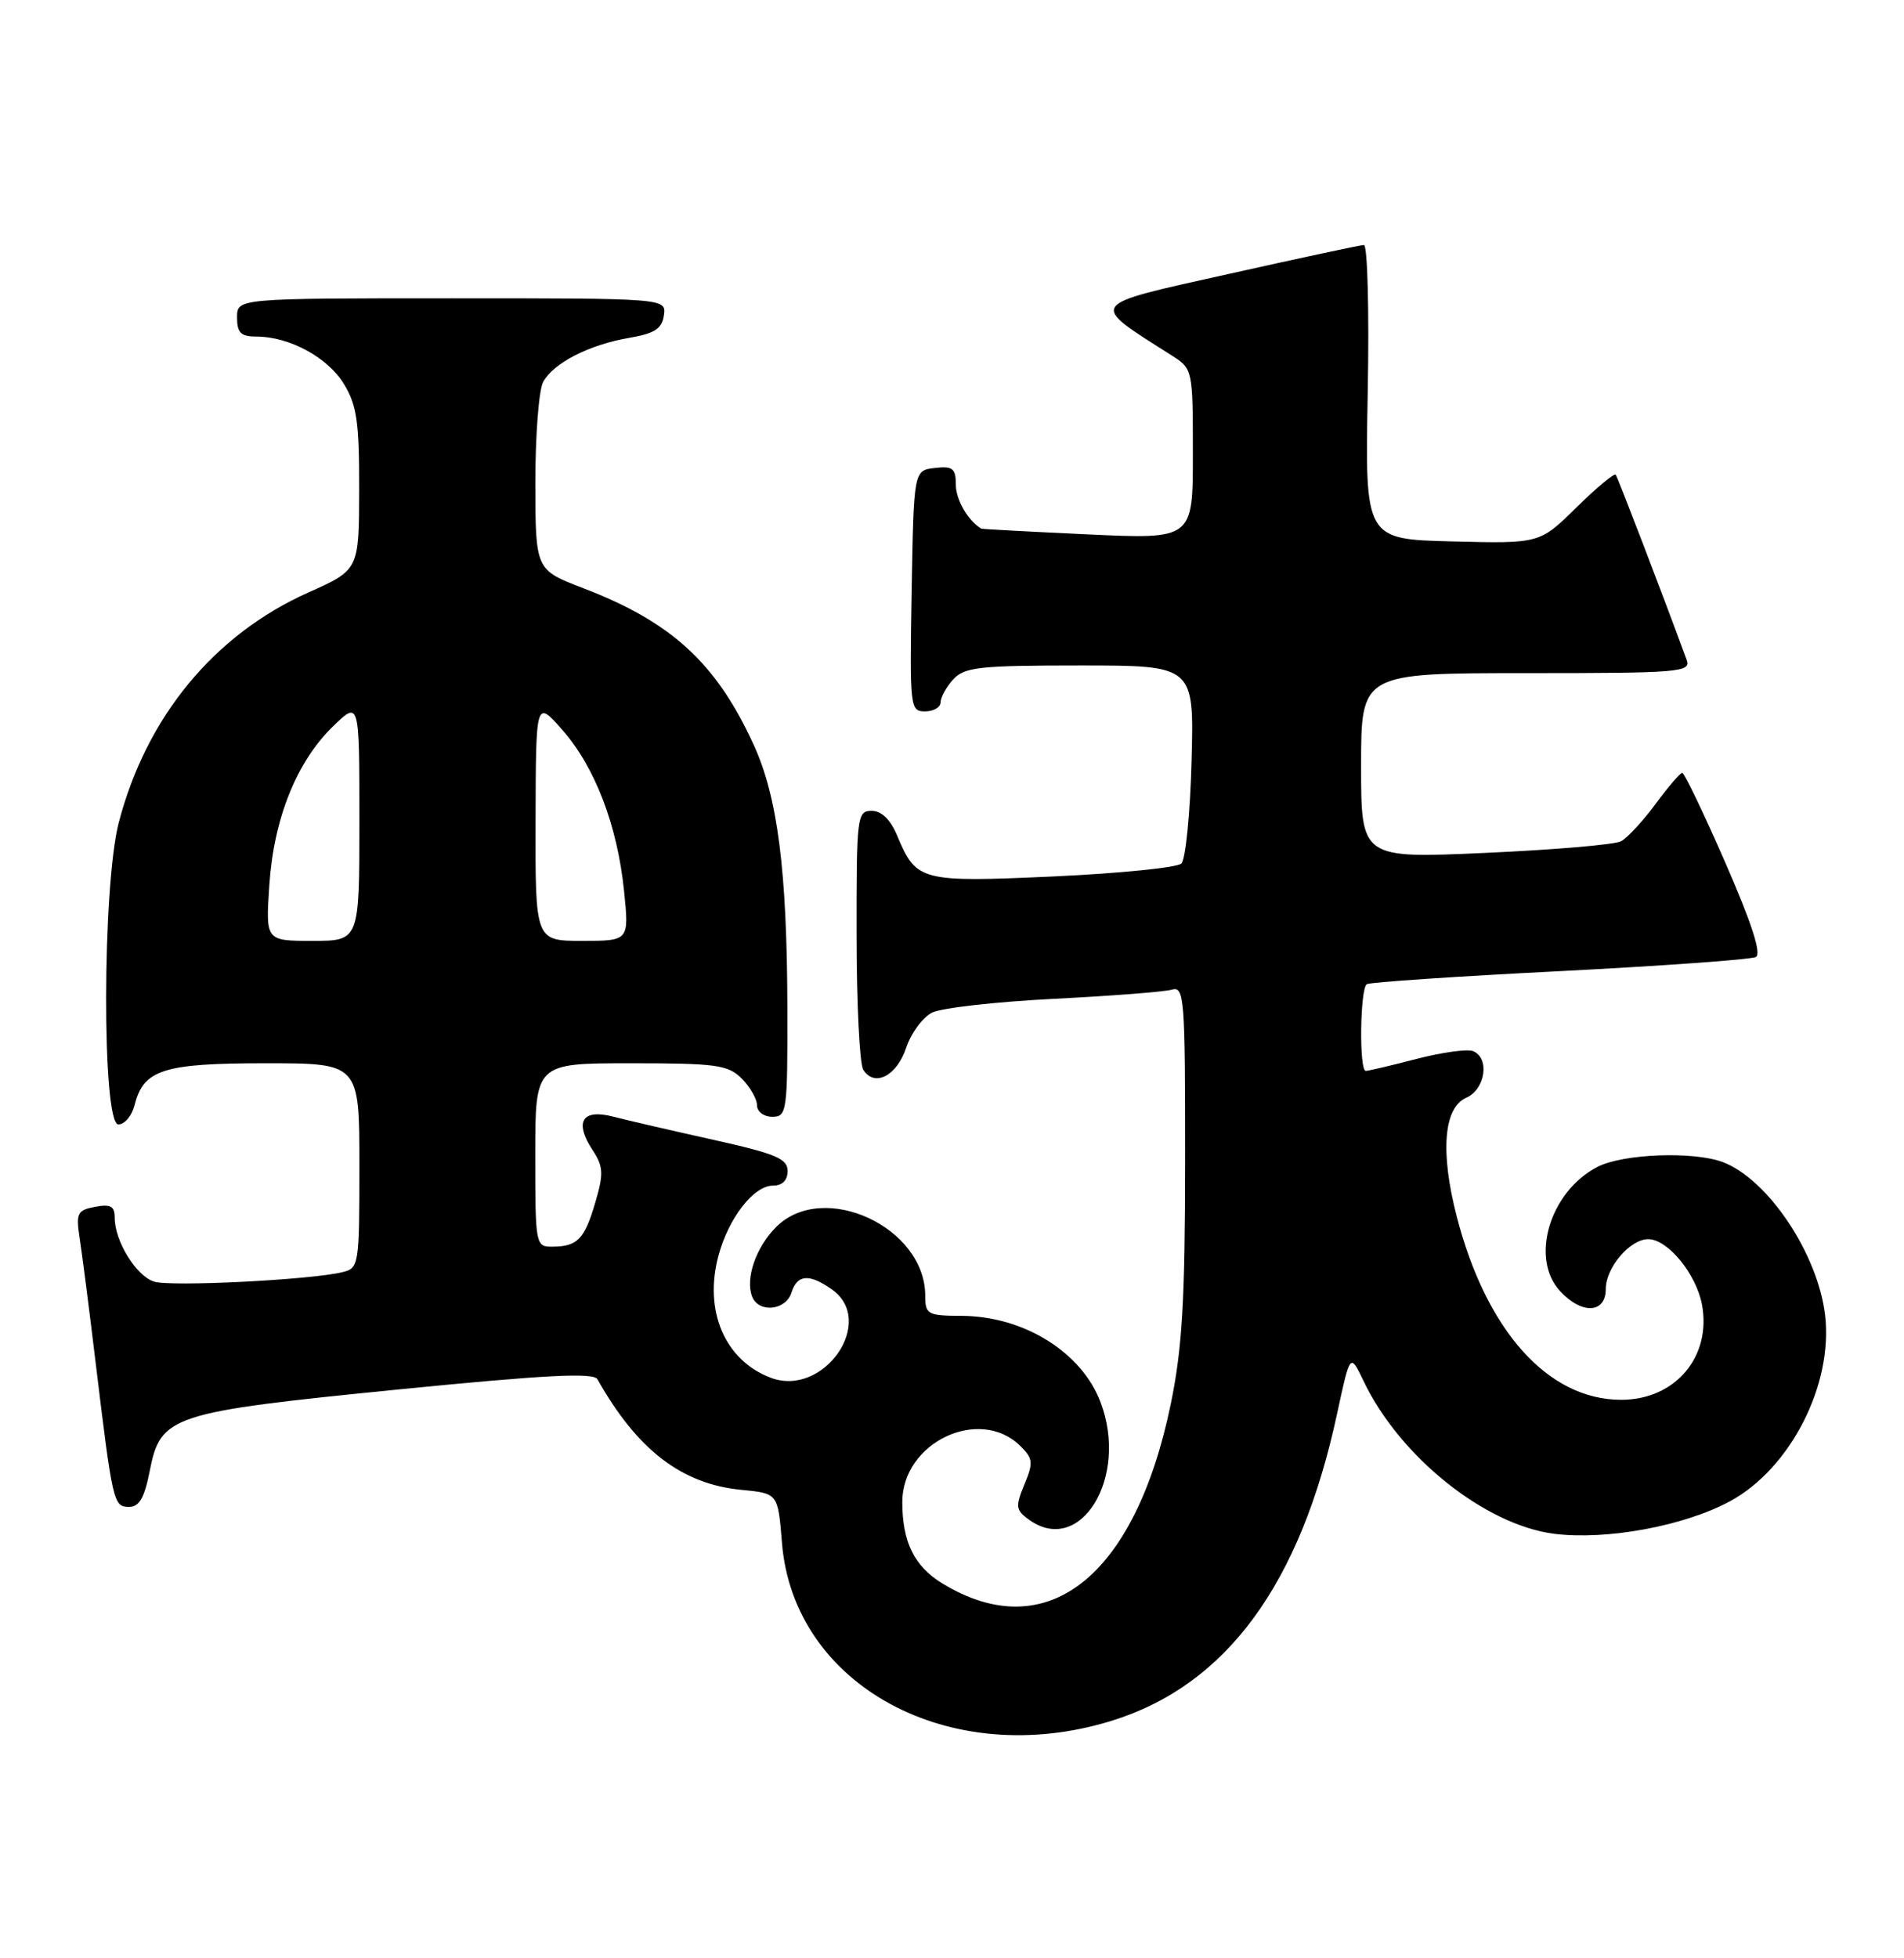 <?xml version="1.0" encoding="UTF-8" standalone="no"?>
<!DOCTYPE svg PUBLIC "-//W3C//DTD SVG 1.1//EN" "http://www.w3.org/Graphics/SVG/1.1/DTD/svg11.dtd" >
<svg xmlns="http://www.w3.org/2000/svg" xmlns:xlink="http://www.w3.org/1999/xlink" version="1.1" viewBox="0 0 249 256">
 <g >
 <path fill="currentColor"
d=" M 145.35 224.97 C 160.37 220.33 170.06 207.15 174.86 184.82 C 176.57 176.88 176.57 176.88 178.32 180.54 C 183.03 190.43 194.22 199.38 203.28 200.52 C 210.14 201.37 220.29 199.49 226.25 196.26 C 234.16 191.97 239.75 181.02 238.68 171.93 C 237.73 163.91 231.23 154.18 225.32 151.93 C 221.51 150.48 212.22 150.83 208.91 152.55 C 202.66 155.78 200.05 164.53 204.04 168.81 C 206.89 171.88 210.00 171.71 210.00 168.50 C 210.00 165.71 213.17 162.00 215.55 162.00 C 218.10 162.00 221.82 166.53 222.58 170.55 C 223.85 177.37 219.08 183.00 212.02 183.00 C 202.47 183.00 194.39 174.01 190.52 159.08 C 188.33 150.62 188.79 144.81 191.75 143.51 C 194.27 142.41 194.86 138.27 192.62 137.41 C 191.87 137.12 188.54 137.58 185.23 138.44 C 181.92 139.30 178.94 140.00 178.61 140.00 C 177.72 140.00 177.86 129.20 178.75 128.66 C 179.16 128.41 190.53 127.64 204.00 126.96 C 217.47 126.27 229.01 125.44 229.63 125.11 C 230.39 124.70 229.06 120.61 225.63 112.77 C 222.81 106.32 220.28 101.04 220.00 101.04 C 219.72 101.04 218.15 102.88 216.50 105.12 C 214.85 107.35 212.82 109.54 212.00 109.98 C 211.18 110.42 203.19 111.10 194.25 111.50 C 178.00 112.23 178.00 112.23 178.00 100.11 C 178.00 88.00 178.00 88.00 199.61 88.00 C 219.76 88.00 221.17 87.88 220.57 86.25 C 217.67 78.32 211.57 62.41 211.30 62.06 C 211.11 61.82 208.80 63.75 206.16 66.34 C 201.36 71.07 201.36 71.07 189.93 70.78 C 178.50 70.50 178.50 70.50 178.87 51.25 C 179.07 40.66 178.84 32.01 178.37 32.03 C 177.89 32.04 169.88 33.76 160.57 35.84 C 141.97 39.99 142.30 39.52 153.25 46.48 C 155.98 48.22 156.00 48.31 156.00 59.37 C 156.00 70.50 156.00 70.50 142.25 69.86 C 134.69 69.51 128.42 69.17 128.32 69.11 C 126.58 68.05 125.00 65.32 125.00 63.36 C 125.00 61.23 124.60 60.91 122.25 61.18 C 119.50 61.50 119.50 61.50 119.22 77.25 C 118.96 92.49 119.01 93.00 120.97 93.00 C 122.09 93.00 123.00 92.47 123.00 91.83 C 123.00 91.18 123.74 89.83 124.65 88.83 C 126.12 87.21 128.05 87.00 141.24 87.00 C 156.16 87.00 156.16 87.00 155.83 99.45 C 155.65 106.30 155.05 112.35 154.50 112.89 C 153.95 113.42 146.42 114.18 137.77 114.58 C 120.39 115.36 119.83 115.22 117.33 109.25 C 116.45 107.13 115.28 106.00 113.99 106.00 C 112.09 106.00 112.00 106.70 112.02 122.25 C 112.02 131.19 112.42 139.11 112.89 139.85 C 114.35 142.16 117.26 140.68 118.50 137.00 C 119.14 135.07 120.67 133.00 121.89 132.38 C 123.10 131.77 130.27 130.96 137.80 130.58 C 145.34 130.20 152.29 129.66 153.25 129.38 C 154.88 128.90 155.00 130.42 154.99 151.68 C 154.98 170.02 154.61 176.27 153.11 183.55 C 148.42 206.23 136.86 215.31 123.23 207.00 C 119.56 204.76 118.00 201.58 118.00 196.36 C 118.00 188.59 128.05 183.79 133.40 189.00 C 135.10 190.66 135.16 191.20 133.97 194.06 C 132.78 196.94 132.84 197.41 134.51 198.63 C 141.26 203.57 147.66 193.16 143.93 183.32 C 141.45 176.76 133.88 172.06 125.75 172.02 C 121.31 172.00 121.00 171.83 121.00 169.40 C 121.00 160.40 107.66 154.25 101.50 160.41 C 98.86 163.05 97.45 167.13 98.36 169.50 C 99.20 171.68 102.76 171.34 103.50 169.00 C 104.26 166.60 105.80 166.47 108.78 168.56 C 114.69 172.70 107.73 182.75 100.78 180.11 C 94.78 177.83 92.02 171.36 93.96 164.15 C 95.28 159.23 98.57 155.00 101.07 155.00 C 102.31 155.00 103.00 154.31 103.00 153.08 C 103.00 151.47 101.44 150.82 93.25 149.00 C 87.89 147.81 82.01 146.45 80.19 145.98 C 76.13 144.93 75.07 146.65 77.49 150.34 C 78.91 152.51 78.96 153.43 77.86 157.17 C 76.45 162.00 75.52 162.96 72.25 162.98 C 70.04 163.00 70.00 162.78 70.00 151.00 C 70.00 139.00 70.00 139.00 82.50 139.00 C 93.67 139.00 95.21 139.21 97.00 141.00 C 98.10 142.10 99.00 143.68 99.00 144.50 C 99.00 145.33 99.89 146.00 101.00 146.00 C 102.91 146.00 103.00 145.34 102.97 131.75 C 102.93 113.85 101.70 104.20 98.57 97.38 C 93.68 86.69 87.84 81.32 76.26 76.89 C 70.03 74.50 70.03 74.50 70.01 63.18 C 70.01 56.96 70.46 51.00 71.03 49.94 C 72.36 47.46 77.05 45.06 82.33 44.16 C 85.61 43.60 86.57 42.98 86.82 41.23 C 87.14 39.00 87.14 39.00 59.07 39.00 C 31.00 39.00 31.00 39.00 31.00 41.50 C 31.00 43.51 31.50 44.00 33.53 44.00 C 37.83 44.00 42.86 46.72 44.97 50.19 C 46.67 52.96 46.99 55.20 46.97 64.00 C 46.95 74.50 46.95 74.50 40.32 77.46 C 27.99 82.97 19.13 93.73 15.53 107.54 C 13.36 115.89 13.32 147.00 15.48 147.00 C 16.30 147.00 17.25 145.86 17.60 144.48 C 18.76 139.83 21.35 139.00 34.72 139.00 C 47.00 139.00 47.00 139.00 47.00 152.39 C 47.00 165.45 46.94 165.80 44.75 166.32 C 40.52 167.33 22.32 168.24 20.15 167.55 C 17.80 166.80 15.00 162.26 15.00 159.19 C 15.00 157.68 14.46 157.38 12.43 157.77 C 10.11 158.21 9.92 158.60 10.42 161.88 C 10.73 163.87 11.66 171.12 12.49 178.00 C 14.73 196.51 14.84 197.00 16.88 197.00 C 18.21 197.00 18.90 195.80 19.58 192.30 C 21.00 185.05 22.32 184.62 51.98 181.66 C 71.32 179.74 77.62 179.41 78.13 180.31 C 83.33 189.55 89.15 194.02 96.97 194.77 C 101.74 195.23 101.74 195.23 102.26 201.67 C 103.76 220.39 124.27 231.48 145.35 224.97 Z  M 35.22 115.75 C 35.79 107.04 38.79 99.56 43.57 94.94 C 47.00 91.61 47.00 91.61 47.00 107.30 C 47.00 123.00 47.00 123.00 40.87 123.00 C 34.74 123.00 34.74 123.00 35.22 115.75 Z  M 70.04 107.25 C 70.08 91.50 70.08 91.50 73.52 95.40 C 77.79 100.23 80.73 107.88 81.61 116.45 C 82.28 123.00 82.28 123.00 76.14 123.00 C 70.00 123.00 70.00 123.00 70.04 107.25 Z "/>
</g>
</svg>